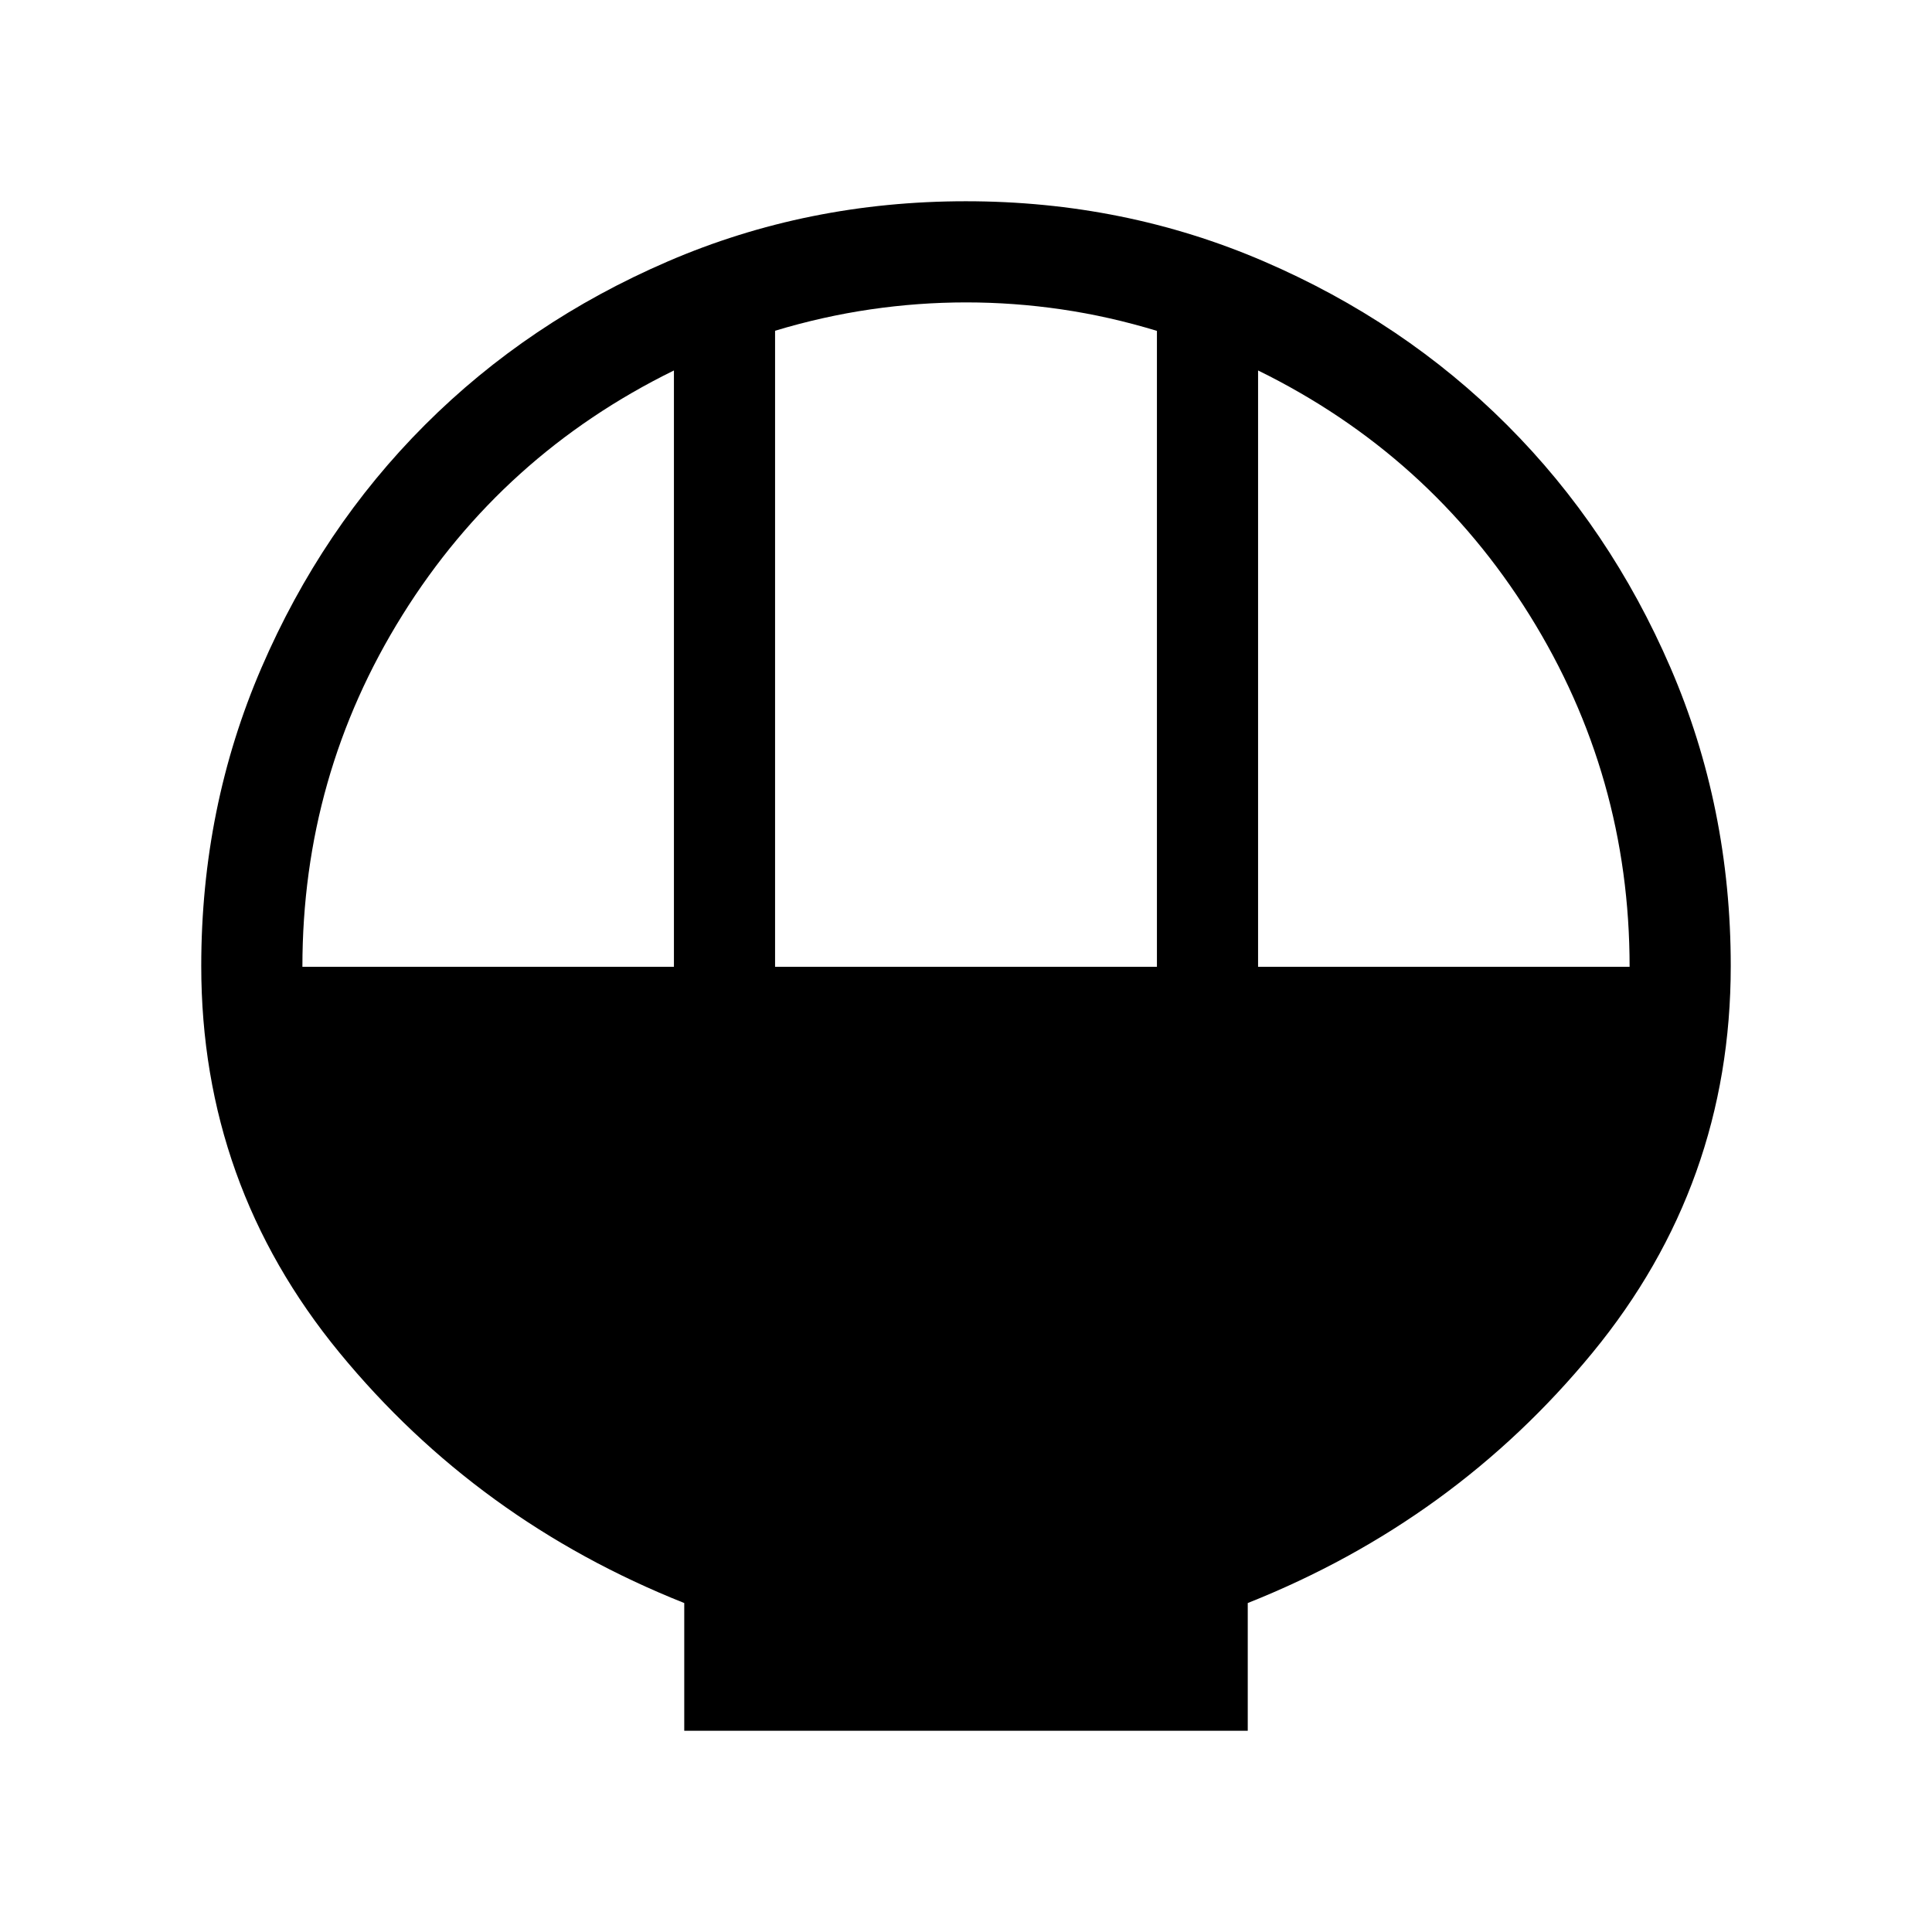 <svg xmlns="http://www.w3.org/2000/svg" height="40" viewBox="0 -960 960 960" width="40"><path d="M340-100v-63.46q-102.69-40.85-171.34-124.43Q100-371.46 100-480q0-78.85 29.92-148.2t81.21-120.65q51.29-51.3 120.63-81.22Q401.1-860 479.93-860q78.84 0 148.21 29.93 69.37 29.92 120.68 81.22t81.25 120.65Q860-558.85 860-480q0 108.54-68.66 192.11Q722.69-204.31 620-163.46V-100H340Zm45.13-379.59h189.74v-316q-23.65-7.2-47.37-10.68-23.72-3.47-47.44-3.47-23.71 0-47.5 3.47-23.78 3.48-47.43 10.62v316.06Zm-234.87 0h184.61v-296.33q-85.2 41.84-134.91 121.54-49.7 79.69-49.7 174.79Zm474.87 0h184.61q0-95.03-49.7-174.76-49.71-79.73-134.91-121.57v296.33Z"/></svg>